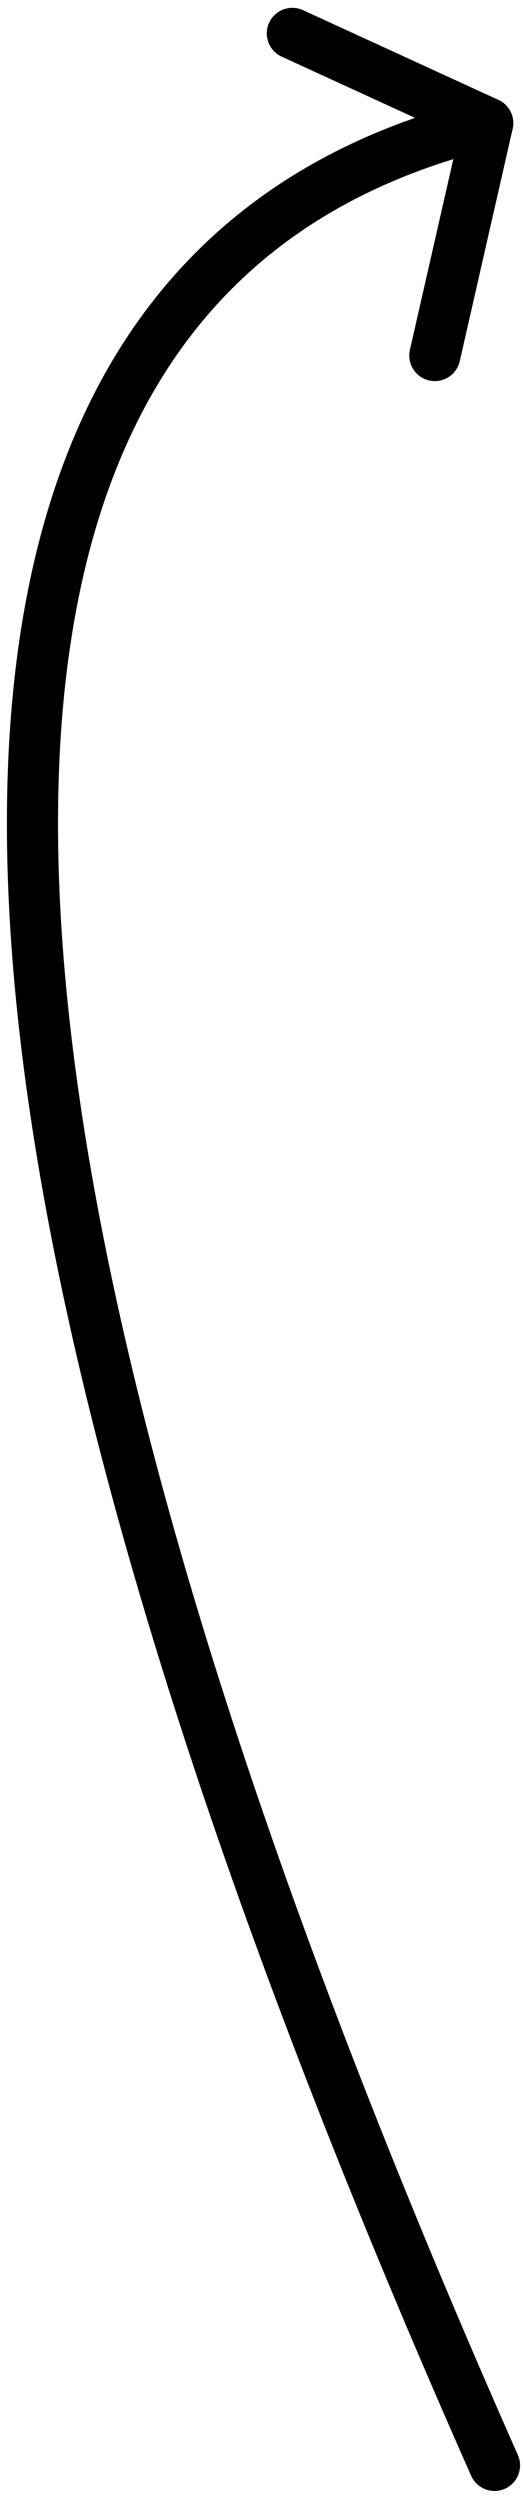 <?xml version="1.0" encoding="UTF-8" standalone="no"?>
<!-- Created with Inkscape (http://www.inkscape.org/) -->

<svg
   xmlns:dc="http://purl.org/dc/elements/1.1/"
   xmlns:cc="http://creativecommons.org/ns#"
   xmlns:rdf="http://www.w3.org/1999/02/22-rdf-syntax-ns#"
   xmlns:svg="http://www.w3.org/2000/svg"
   xmlns="http://www.w3.org/2000/svg"
   version="1.1"
   width="29"
   height="138.5"
   id="svg3819">
  <defs
     id="defs3813" />
  <g
     transform="matrix(3.543,0,0,3.543,143.301,-244.668)"
     id="g14461"
     style="fill:none;stroke:#000000;stroke-width:0.8;stroke-linecap:round;stroke-linejoin:round;stroke-miterlimit:4;stroke-opacity:1;stroke-dasharray:none">
    <path
       d="m -32.813,70.982 -0.828,3.634"
       id="path14457"
       style="fill:none;stroke:#000000;stroke-width:0.8;stroke-linecap:round;stroke-linejoin:round;stroke-miterlimit:4;stroke-opacity:1;stroke-dasharray:none" />
    <path
       d="M -32.707,107.608 C -39.255,92.828 -44.973,73.953 -32.813,70.982 l -3.058,-1.403"
       id="path14459"
       style="fill:none;stroke:#000000;stroke-width:0.8;stroke-linecap:round;stroke-linejoin:round;stroke-miterlimit:4;stroke-opacity:1;stroke-dasharray:none" />
  </g>
</svg>
